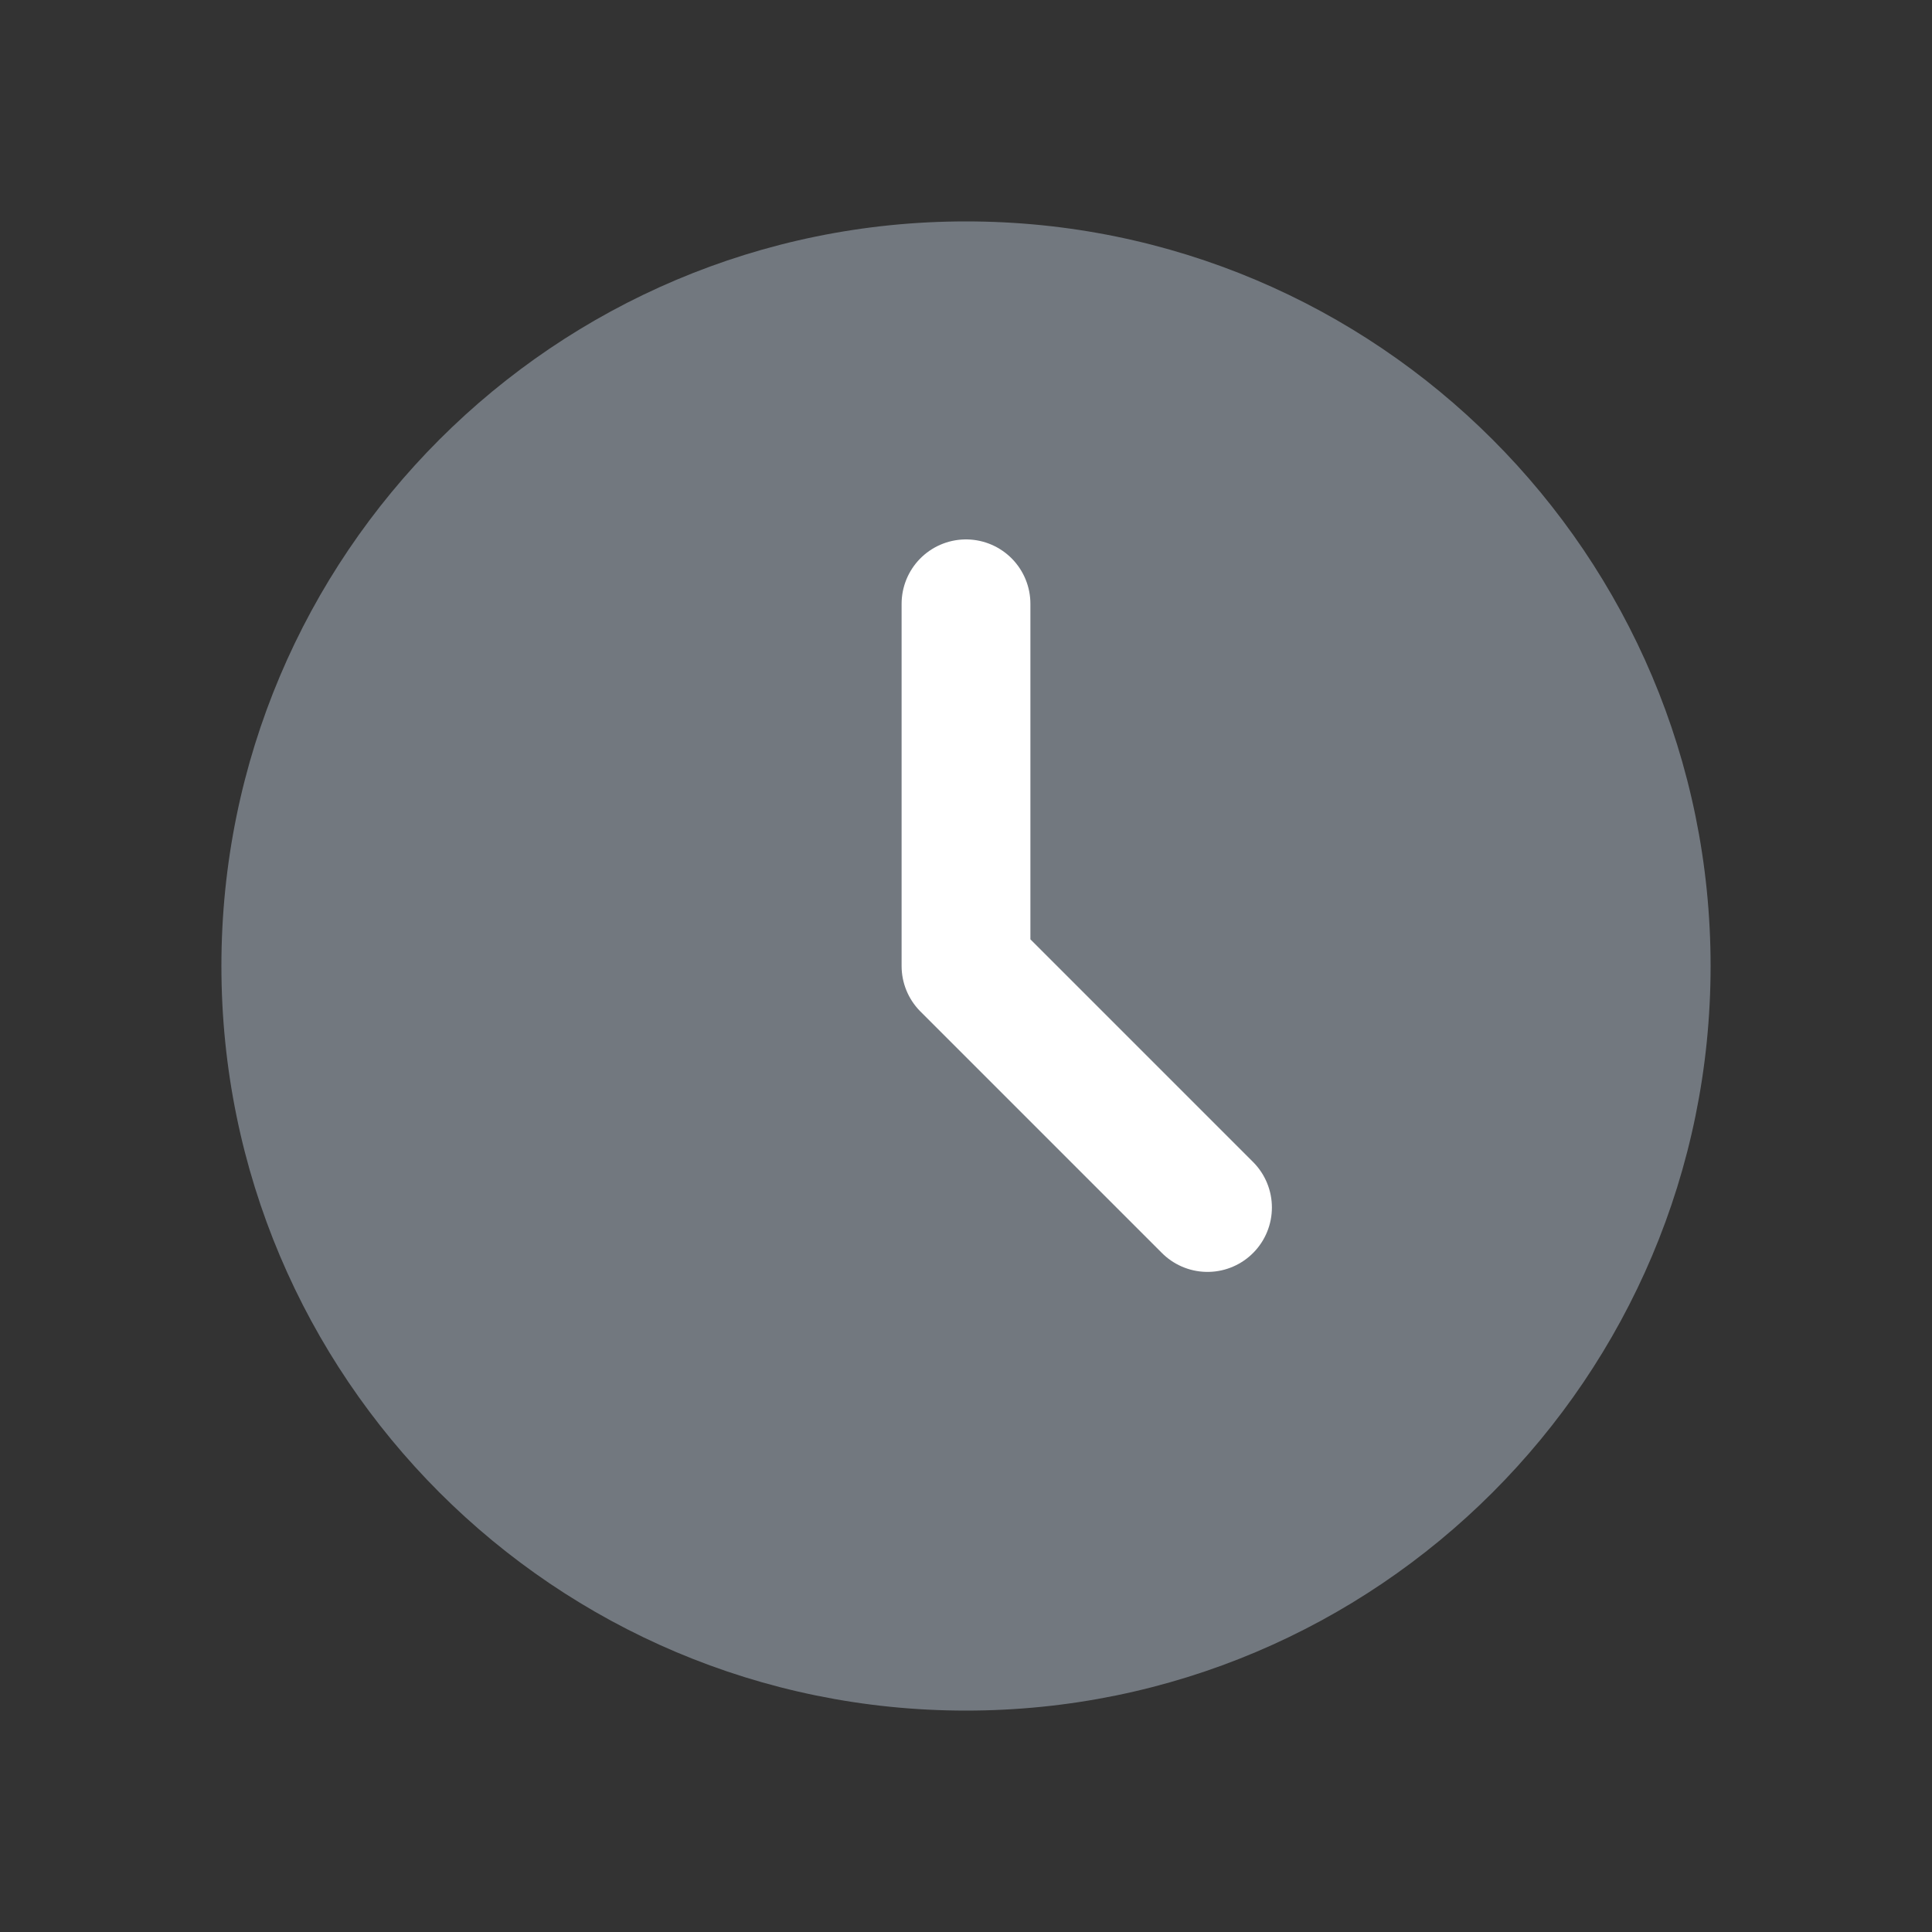 <svg width="15" height="15" viewBox="0 0 15 15" fill="none" xmlns="http://www.w3.org/2000/svg">
<rect x="0" y="0" width="15" height="15" fill="#333333" stroke="none"/>
<path d="M13.281 7.5C13.281 4.307 10.693 1.719 7.5 1.719C4.307 1.719 1.719 4.307 1.719 7.5C1.719 10.693 4.307 13.281 7.5 13.281C10.693 13.281 13.281 10.693 13.281 7.5Z" fill="#72787F"/>
<path d="M7.5 4.688V7.5L9.375 9.375" stroke="white" stroke-linecap="round" stroke-linejoin="round"/>
</svg>
